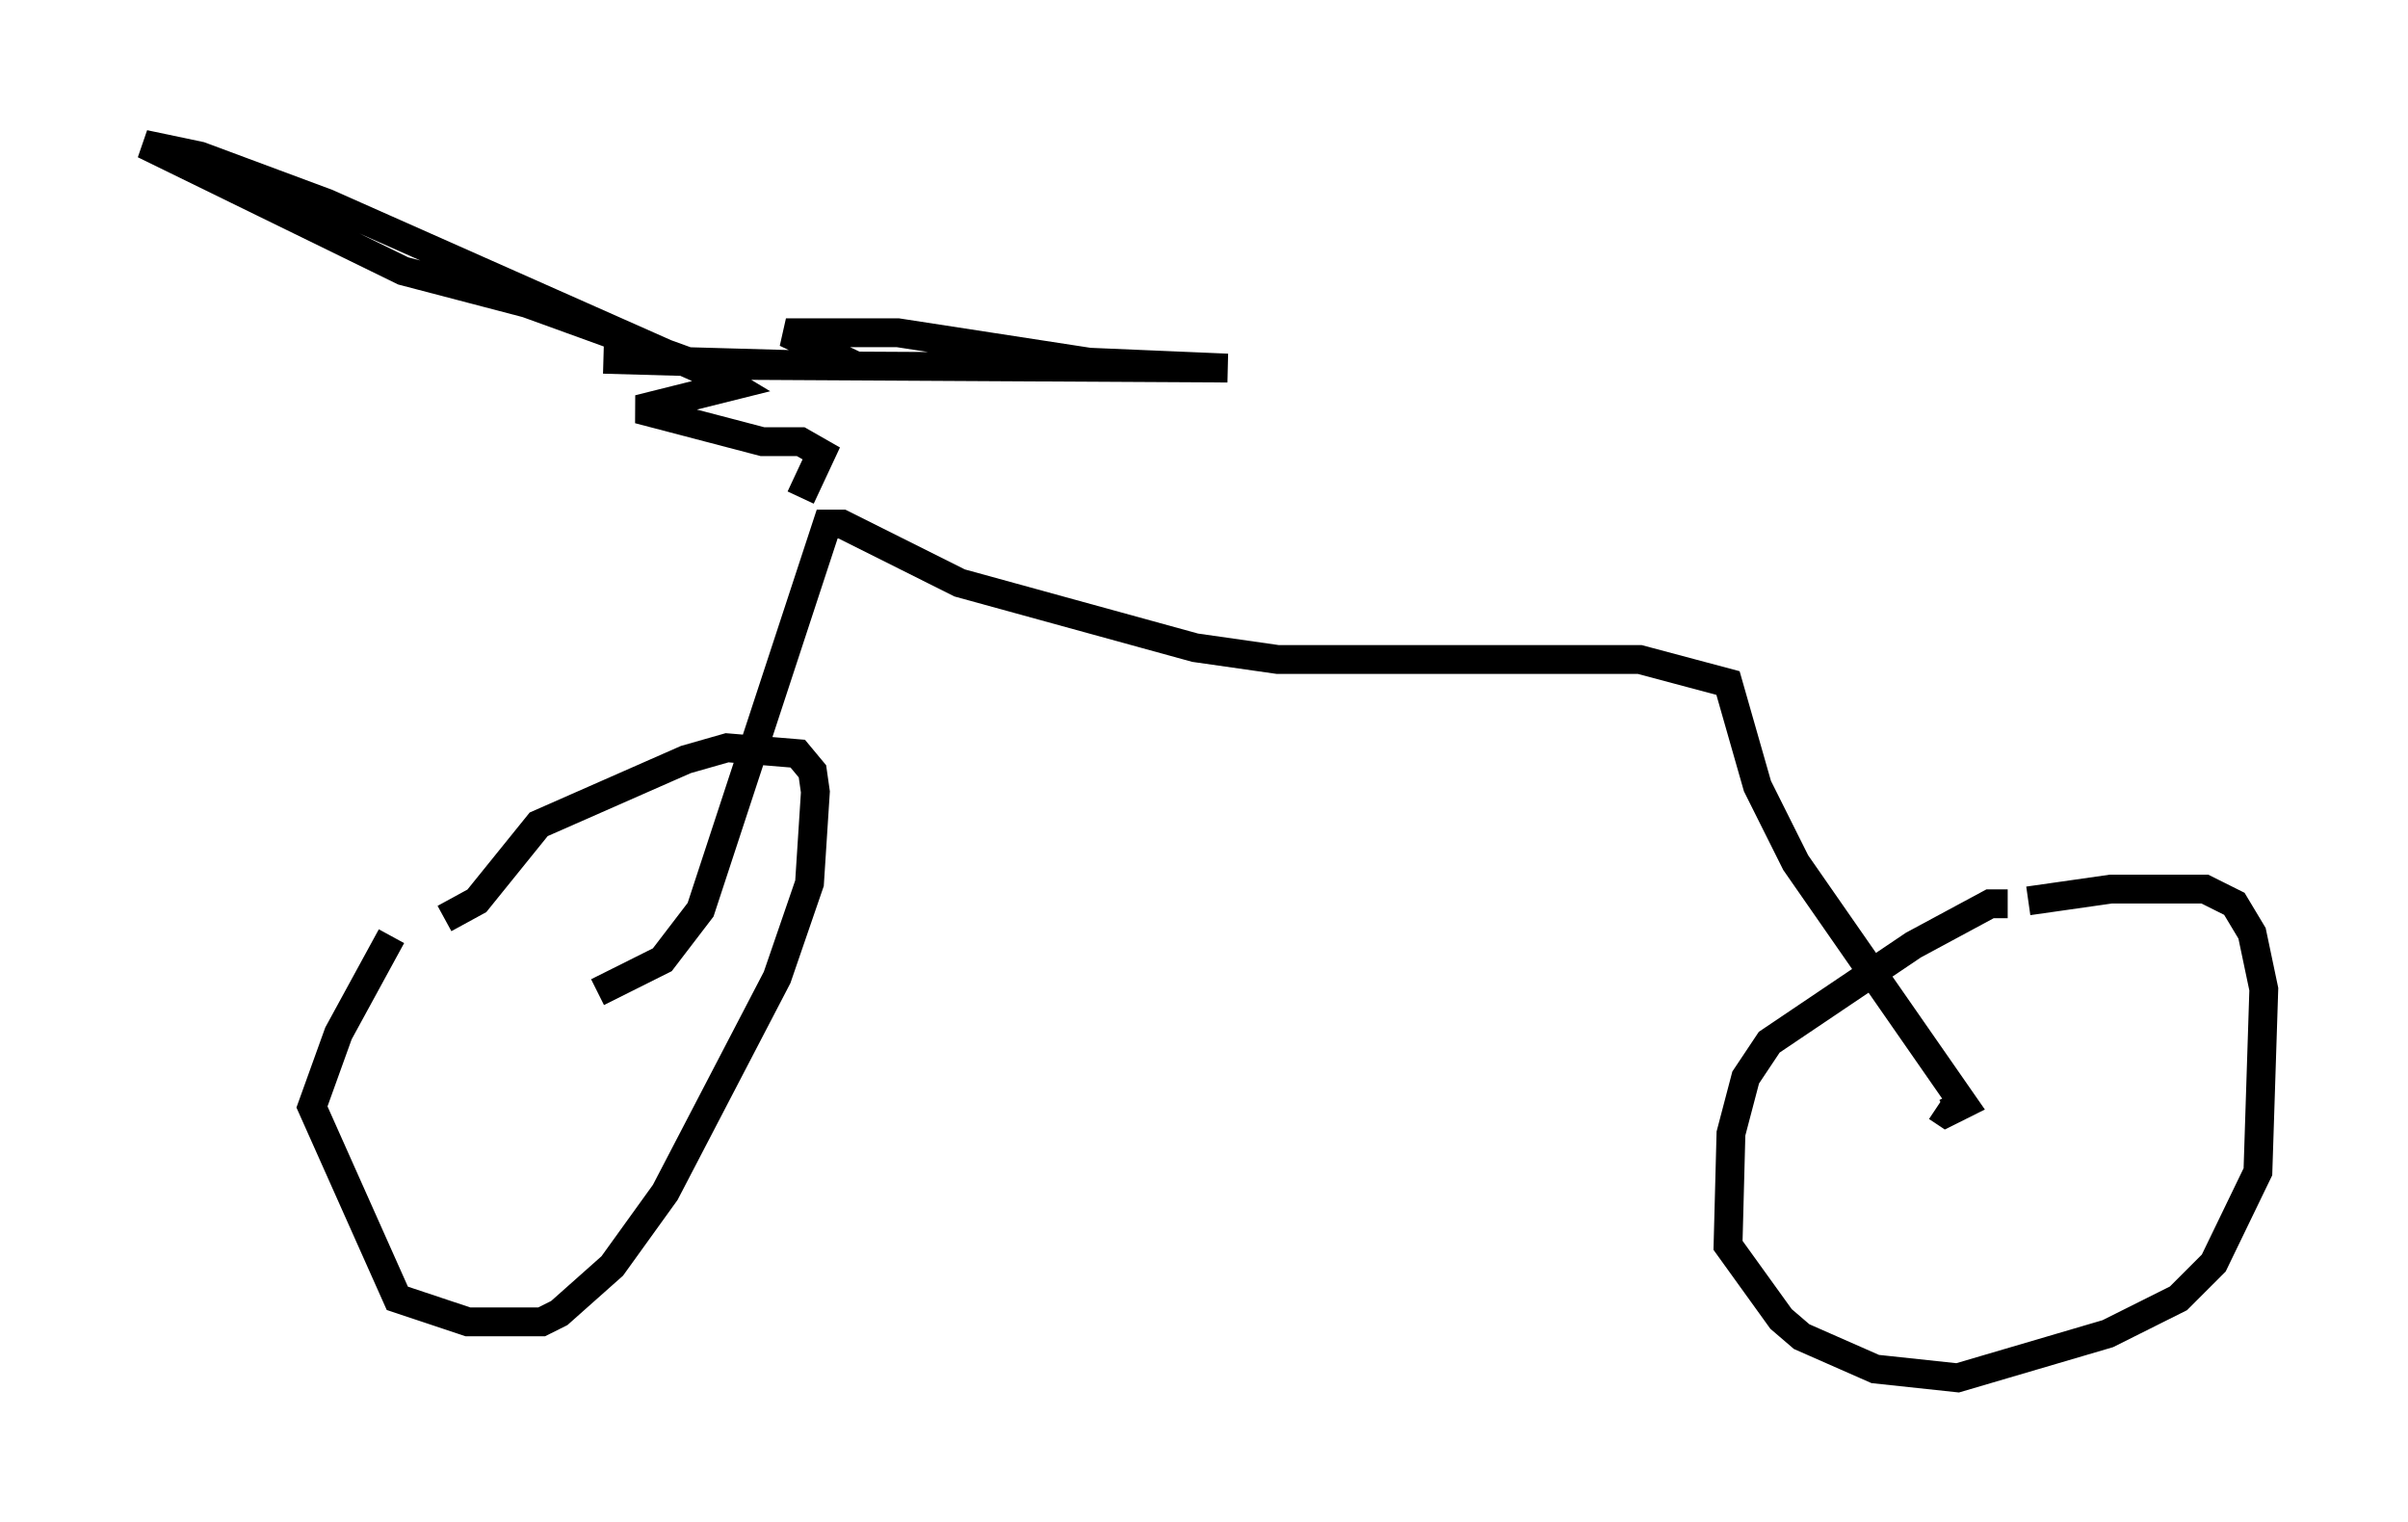 <?xml version="1.0" encoding="utf-8" ?>
<svg baseProfile="full" height="52.773" version="1.1" width="83.501" xmlns="http://www.w3.org/2000/svg" xmlns:ev="http://www.w3.org/2001/xml-events" xmlns:xlink="http://www.w3.org/1999/xlink"><defs /><rect fill="white" height="52.773" width="83.501" x="0" y="0" /><path d="M14.392, 31.746 m-0.817, 0.715 l-1.838, 3.369 -0.919, 2.552 l2.96, 6.635 2.45, 0.817 l2.552, 0.0 0.613, -0.306 l1.838, -1.633 1.838, -2.552 l3.879, -7.452 1.123, -3.267 l0.204, -3.165 -0.102, -0.715 l-0.51, -0.613 -2.45, -0.204 l-1.429, 0.408 -5.104, 2.246 l-2.144, 2.654 -1.123, 0.613 m54.207, -0.51 l-0.613, 0.0 -2.654, 1.429 l-5.002, 3.369 -0.817, 1.225 l-0.51, 1.94 -0.102, 3.879 l1.838, 2.552 0.715, 0.613 l2.552, 1.123 2.858, 0.306 l5.206, -1.531 2.45, -1.225 l1.225, -1.225 1.531, -3.165 l0.204, -6.329 -0.408, -1.94 l-0.613, -1.021 -1.021, -0.51 l-3.267, 0.0 -2.858, 0.408 m-49.613, 3.165 l2.246, -1.123 1.327, -1.735 l4.39, -13.373 0.51, 0.0 l4.083, 2.042 8.167, 2.246 l2.858, 0.408 12.556, 0.0 l3.063, 0.817 1.021, 3.573 l1.327, 2.654 5.819, 8.371 l-0.613, 0.306 -0.306, -0.204 m-39.405, -21.131 l0.715, -1.531 -0.715, -0.408 l-1.327, 0.0 -4.288, -1.123 l3.267, -0.817 -0.51, -0.306 l-13.577, -6.023 -4.39, -1.633 l-1.94, -0.408 8.983, 4.39 l4.288, 1.123 5.921, 2.144 l18.375, 0.102 -4.798, -0.204 l-6.635, -1.021 -3.879, 0.0 l1.94, 0.919 -1.021, 0.204 l-7.248, -0.204 " fill="none" stroke="black" stroke-width="1" /></svg>